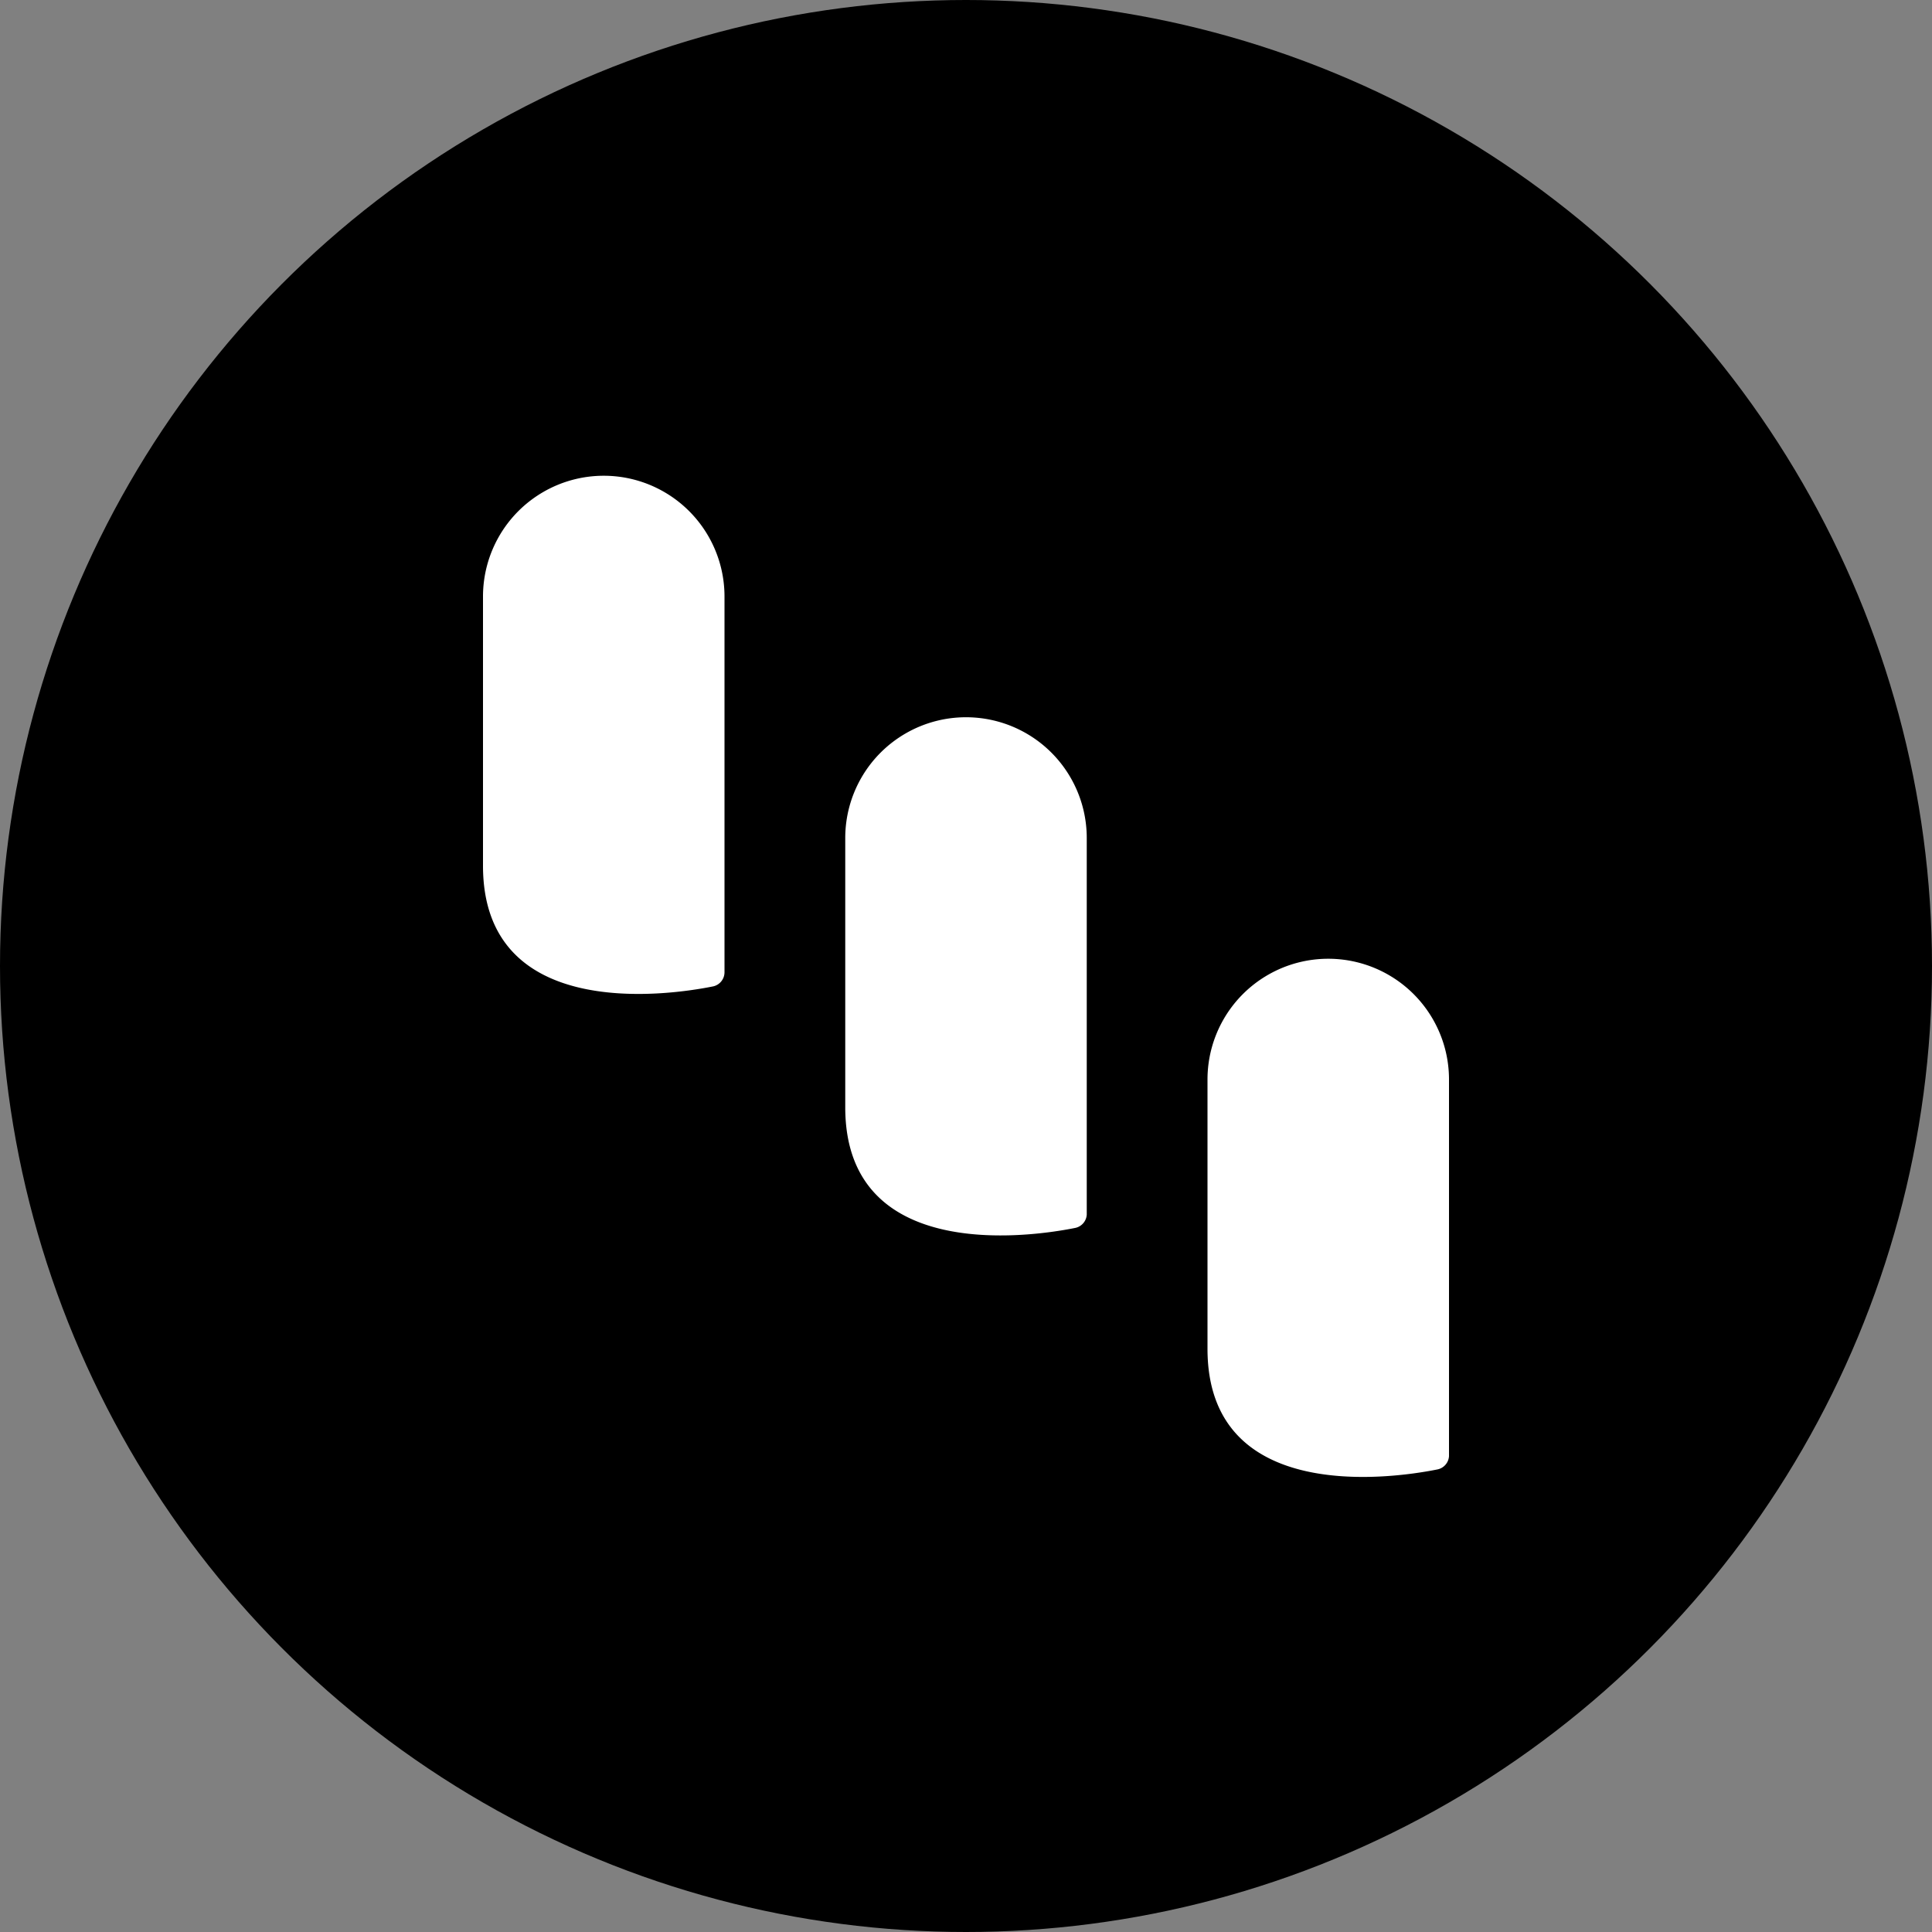 <svg id="Layer_1" data-name="Layer 1" xmlns="http://www.w3.org/2000/svg" viewBox="0 0 16 16"><rect x="0" y="0" width="16" height="16" fill="#808080" stroke="none"/><defs><style>.cls-1{fill:#fff;}</style></defs><title>kk-logo-short-black-pos-rgb-16px</title><circle cx="8" cy="8" r="8"/><path class="cls-1" d="M6,4.92V8.05a.12.12,0,0,1-.1.12c-.4.08-1.9.28-1.9-1V4.94a1,1,0,0,1,2,0"/><path class="cls-1" d="M9,6.92v3.14a.12.12,0,0,1-.1.11c-.4.08-1.9.28-1.9-1V6.94a1,1,0,0,1,2,0"/><path class="cls-1" d="M12,8.92v3.14a.12.12,0,0,1-.1.11c-.4.08-1.9.28-1.9-1V8.94a1,1,0,0,1,2,0"/></svg>